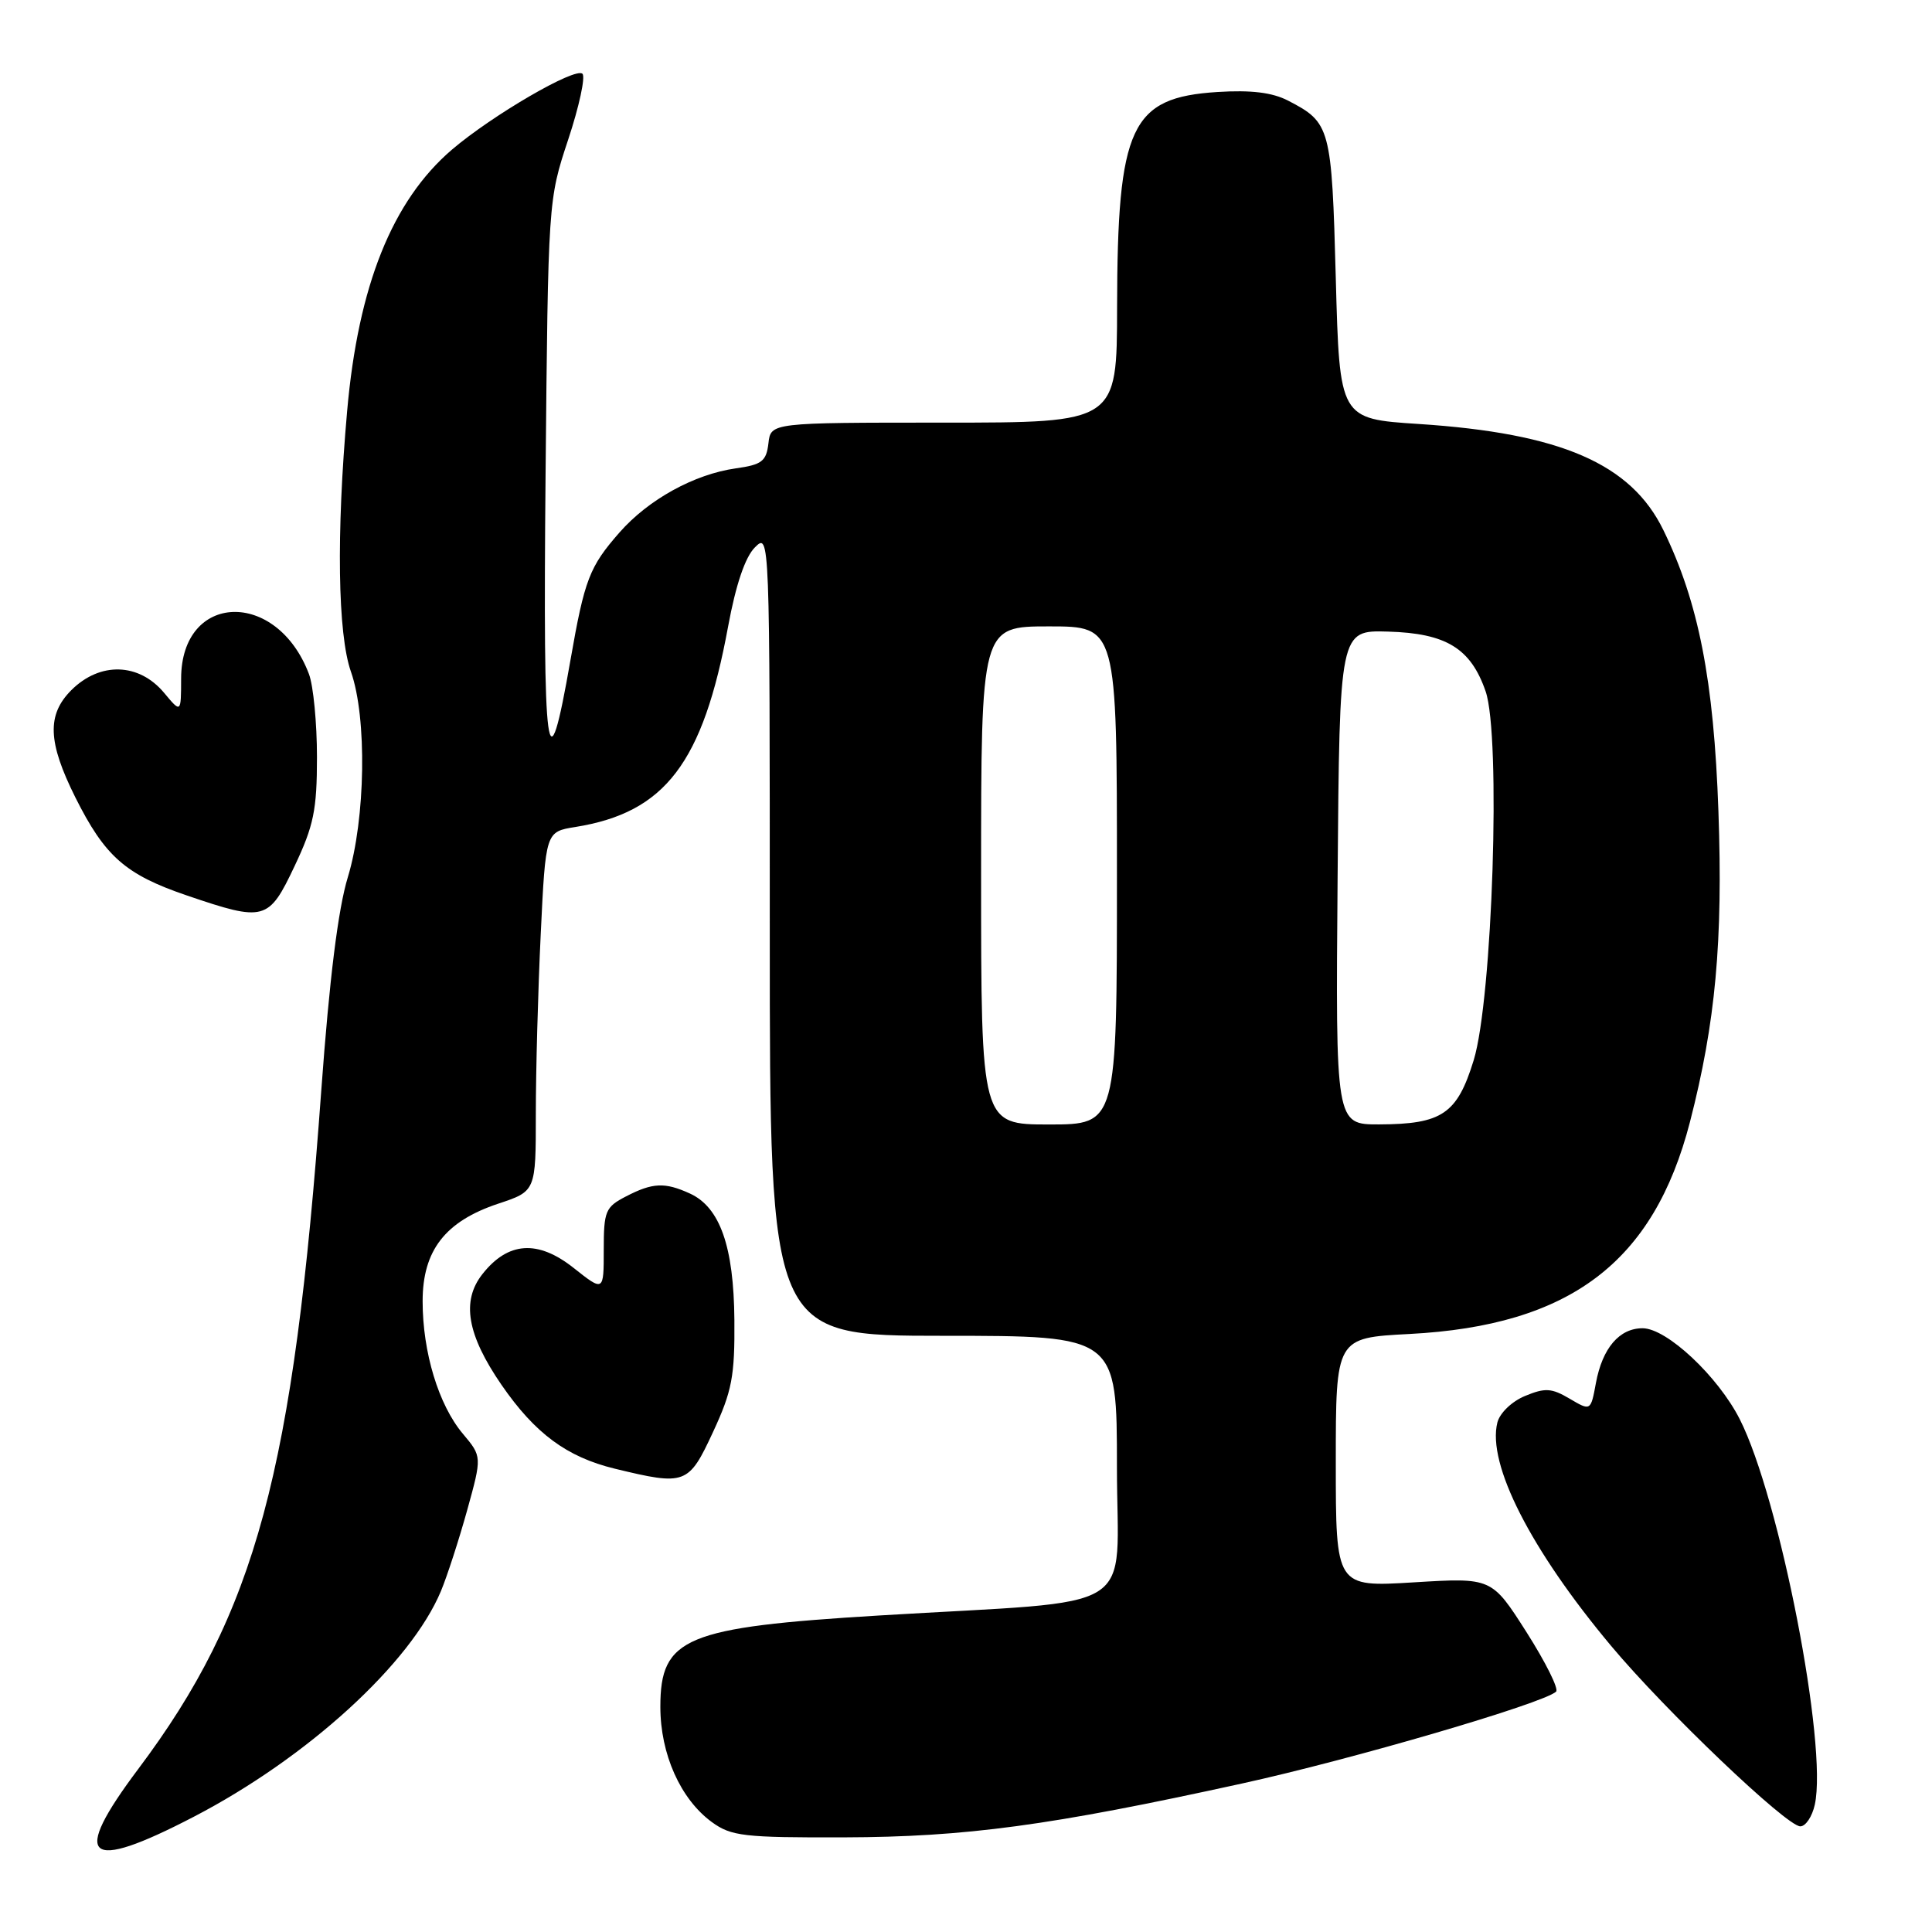 <?xml version="1.0" encoding="UTF-8" standalone="no"?>
<!DOCTYPE svg PUBLIC "-//W3C//DTD SVG 1.1//EN" "http://www.w3.org/Graphics/SVG/1.1/DTD/svg11.dtd" >
<svg xmlns="http://www.w3.org/2000/svg" xmlns:xlink="http://www.w3.org/1999/xlink" version="1.1" viewBox="0 0 256 256">
 <g >
 <path fill="currentColor"
d=" M 25.66 240.74 C 40.75 232.90 54.42 220.42 58.43 210.82 C 59.25 208.85 60.81 204.04 61.90 200.12 C 63.87 193.00 63.87 193.00 61.33 189.98 C 58.12 186.16 56.00 179.19 56.00 172.42 C 56.00 165.69 58.99 161.83 66.03 159.49 C 71.00 157.84 71.00 157.84 71.00 147.58 C 71.00 141.93 71.29 131.22 71.65 123.76 C 72.30 110.21 72.30 110.21 76.24 109.58 C 88.14 107.67 93.15 101.11 96.48 83.00 C 97.50 77.47 98.74 73.81 100.03 72.53 C 101.99 70.56 102.00 70.79 102.00 123.78 C 102.00 177.00 102.00 177.00 125.00 177.00 C 148.00 177.00 148.00 177.00 148.00 194.41 C 148.00 214.26 151.73 211.93 116.50 214.06 C 90.79 215.62 87.50 216.99 87.50 226.16 C 87.50 232.43 90.17 238.40 94.33 241.44 C 96.89 243.30 98.54 243.50 111.83 243.46 C 127.99 243.41 139.11 241.91 164.50 236.34 C 179.12 233.14 204.52 225.71 206.19 224.15 C 206.57 223.79 204.80 220.25 202.27 216.27 C 197.66 209.04 197.66 209.04 187.33 209.67 C 177.00 210.30 177.00 210.30 177.00 193.79 C 177.00 177.27 177.00 177.27 186.75 176.76 C 208.04 175.65 219.12 167.27 223.93 148.66 C 227.32 135.51 228.31 124.72 227.70 107.50 C 227.09 90.12 225.07 79.81 220.41 70.25 C 216.12 61.44 206.82 57.41 188.00 56.18 C 177.50 55.50 177.50 55.50 177.00 36.90 C 176.46 16.83 176.30 16.24 170.67 13.33 C 168.58 12.25 165.77 11.91 161.32 12.19 C 149.82 12.92 148.06 16.70 148.02 40.75 C 148.00 56.00 148.00 56.00 125.07 56.00 C 102.13 56.00 102.13 56.00 101.82 58.75 C 101.54 61.12 100.95 61.58 97.50 62.06 C 91.99 62.84 85.93 66.18 82.09 70.55 C 78.10 75.10 77.46 76.76 75.59 87.46 C 72.49 105.23 71.94 101.14 72.29 63.00 C 72.63 26.61 72.64 26.48 75.28 18.52 C 76.74 14.13 77.59 10.19 77.18 9.78 C 76.25 8.85 65.22 15.27 59.88 19.83 C 51.98 26.60 47.47 37.84 46.00 54.44 C 44.55 70.76 44.75 84.03 46.50 89.00 C 48.65 95.09 48.44 108.50 46.09 116.23 C 44.80 120.45 43.65 129.70 42.57 144.50 C 38.90 195.13 33.90 213.64 18.32 234.40 C 9.31 246.40 11.36 248.17 25.66 240.74 Z  M 240.47 239.13 C 242.20 231.28 235.81 198.49 230.53 188.06 C 227.64 182.36 220.85 176.00 217.65 176.00 C 214.57 176.00 212.33 178.63 211.47 183.24 C 210.78 186.98 210.78 186.98 207.98 185.33 C 205.59 183.92 204.74 183.87 202.08 184.97 C 200.33 185.69 198.73 187.23 198.41 188.49 C 197.03 193.99 202.82 205.35 213.49 218.10 C 220.66 226.67 236.73 242.00 238.55 242.00 C 239.26 242.00 240.12 240.71 240.47 239.13 Z  M 94.48 189.75 C 97.00 184.32 97.37 182.37 97.31 174.90 C 97.23 165.16 95.40 159.96 91.40 158.14 C 88.09 156.63 86.48 156.70 82.95 158.53 C 80.22 159.94 80.00 160.47 80.00 165.61 C 80.00 171.17 80.00 171.17 76.00 168.00 C 71.26 164.25 67.31 164.52 63.92 168.83 C 61.11 172.40 61.89 176.86 66.45 183.50 C 70.90 189.95 75.10 193.06 81.47 194.61 C 90.84 196.88 91.24 196.73 94.48 189.75 Z  M 39.04 114.75 C 41.57 109.41 42.00 107.31 42.00 100.32 C 42.00 95.81 41.52 90.86 40.94 89.32 C 36.67 78.02 24.01 78.47 24.00 89.92 C 23.99 94.50 23.99 94.50 21.75 91.81 C 18.41 87.81 13.25 87.66 9.45 91.45 C 6.19 94.72 6.33 98.33 9.98 105.65 C 13.90 113.48 16.61 115.88 24.75 118.65 C 35.08 122.17 35.60 122.02 39.04 114.75 Z  M 130.00 116.00 C 130.00 83.00 130.00 83.00 139.00 83.00 C 148.00 83.00 148.00 83.00 148.00 116.00 C 148.00 149.00 148.00 149.00 139.00 149.00 C 130.00 149.00 130.00 149.00 130.00 116.00 Z  M 177.24 116.25 C 177.50 83.50 177.50 83.50 183.93 83.69 C 191.62 83.91 194.88 85.90 196.85 91.60 C 198.90 97.50 197.77 132.35 195.27 140.49 C 193.08 147.61 191.08 148.96 182.74 148.99 C 176.97 149.00 176.97 149.00 177.24 116.25 Z "/>
</g>
</svg>
